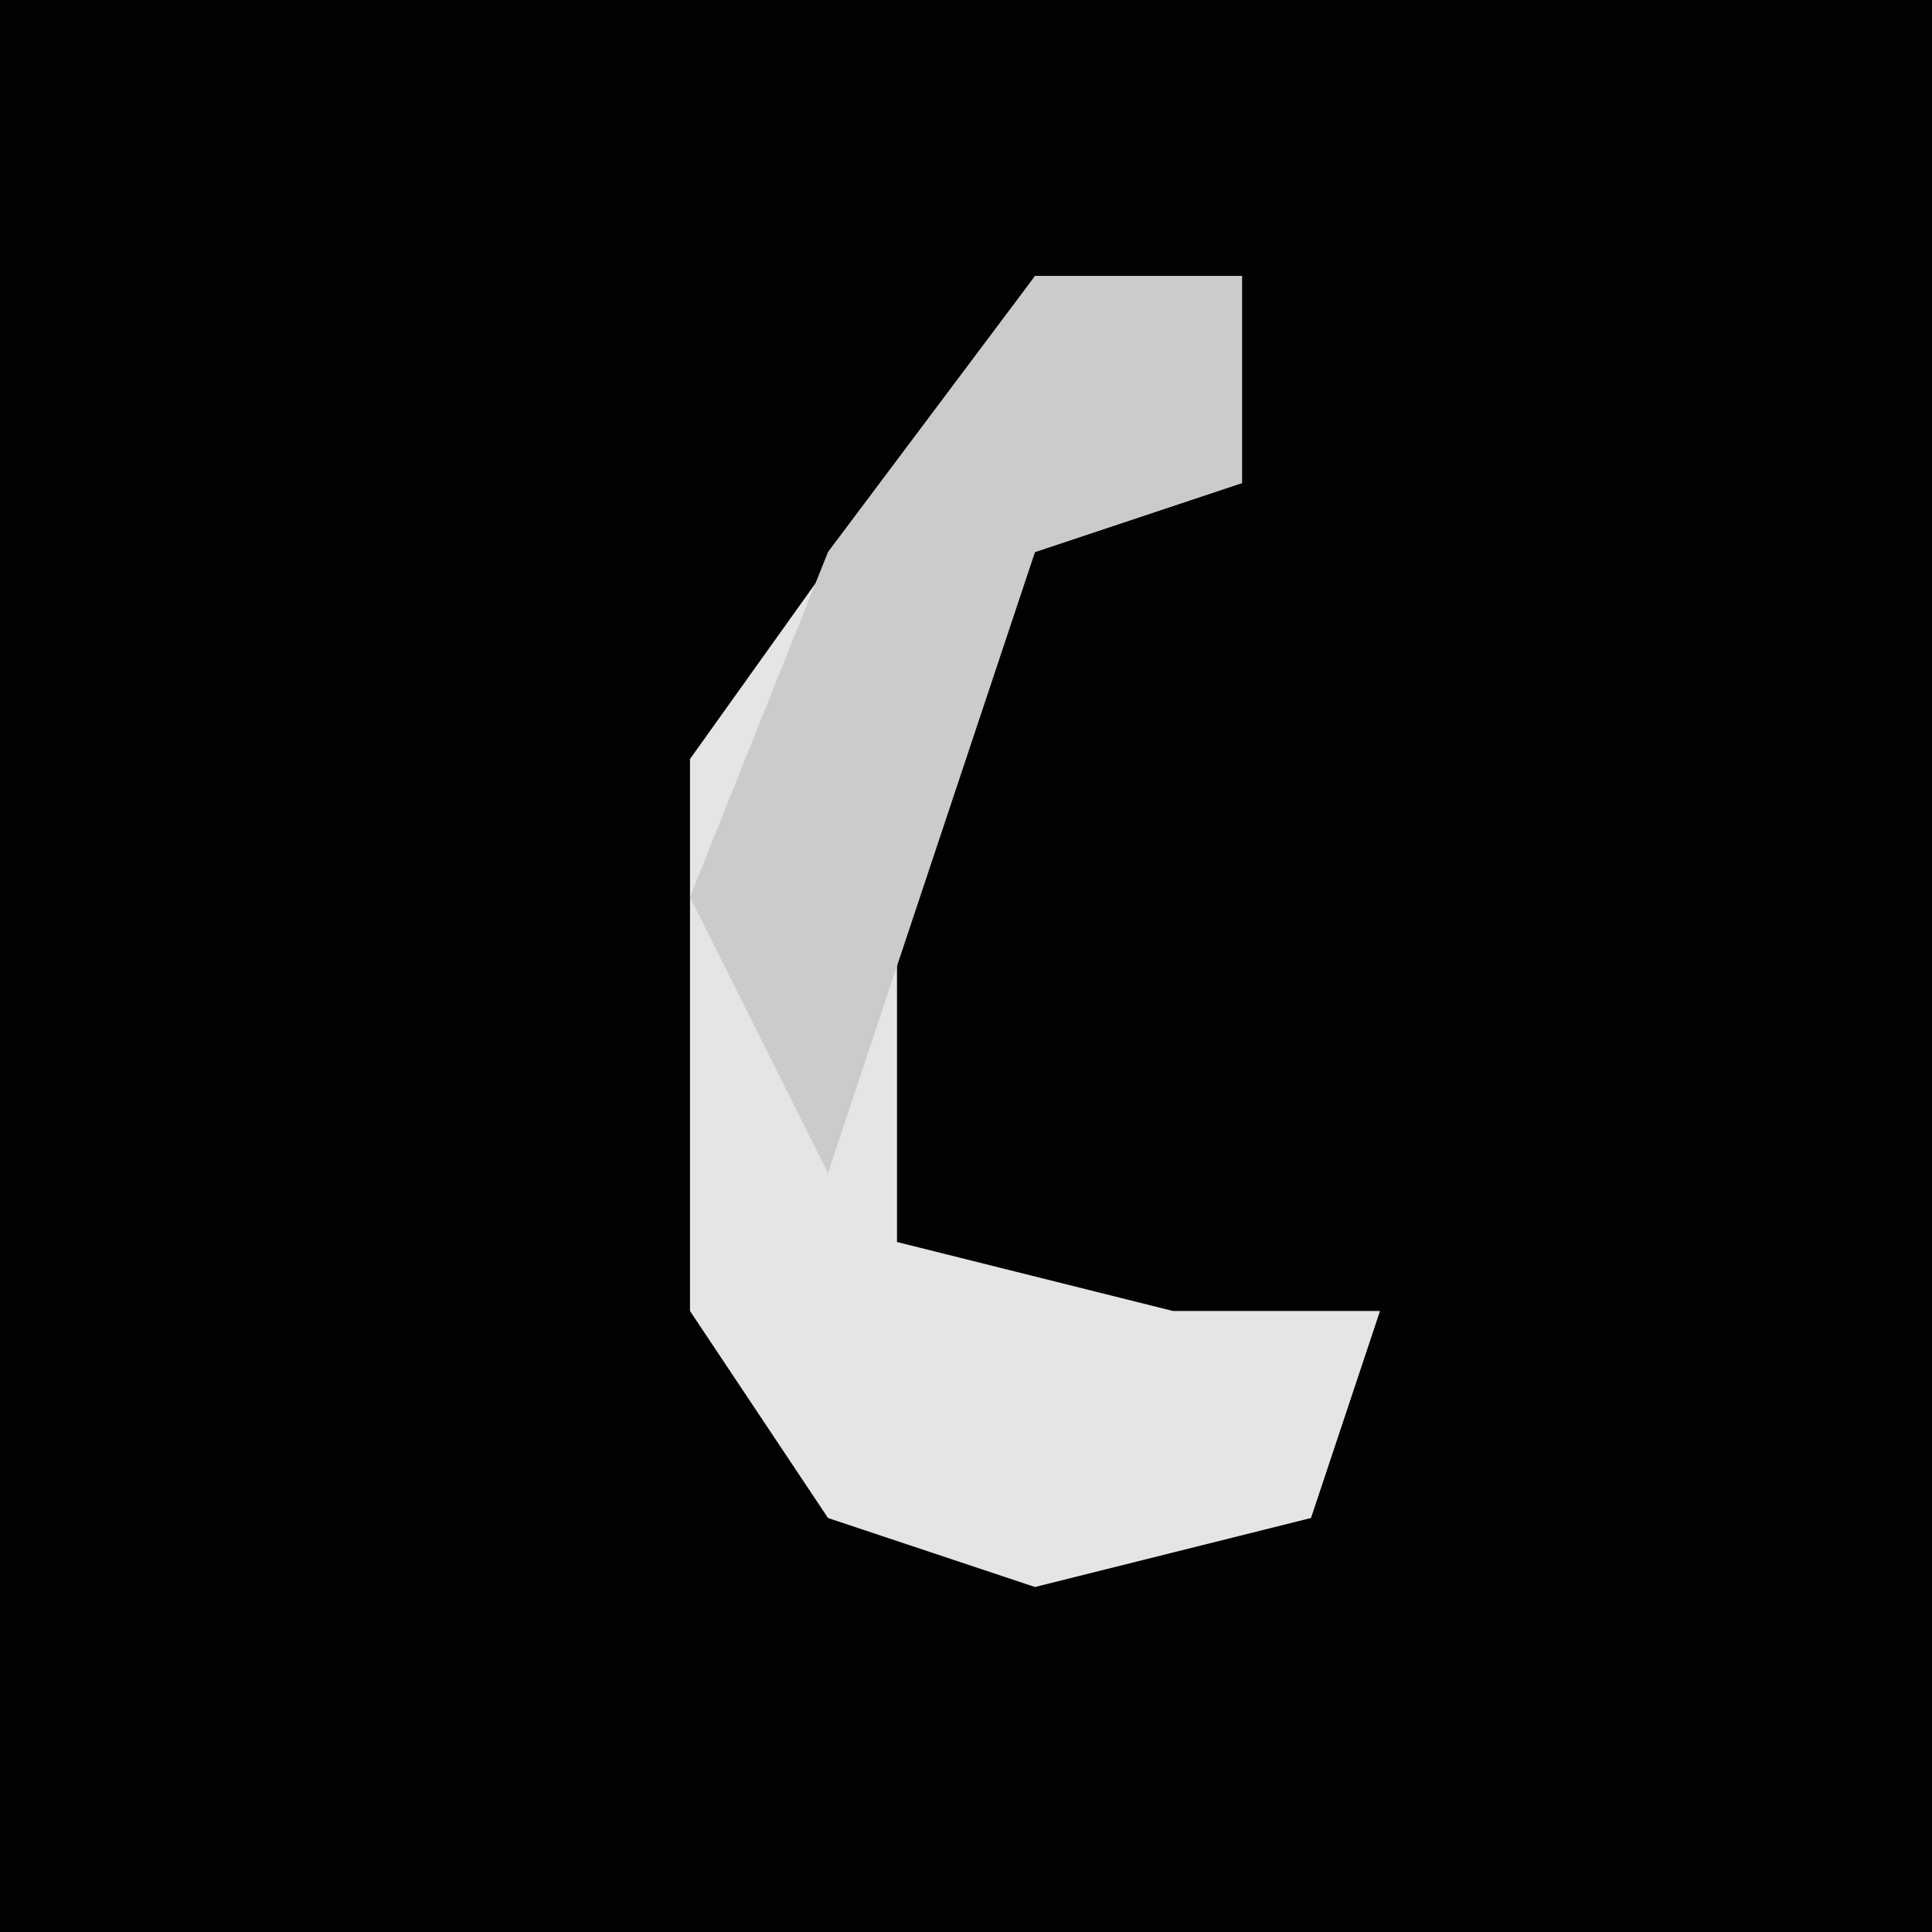 <?xml version="1.0" encoding="UTF-8"?>
<svg version="1.1" xmlns="http://www.w3.org/2000/svg" width="28" height="28">
<path d="M0,0 L28,0 L28,28 L0,28 Z " fill="#020202" transform="translate(0,0)"/>
<path d="M0,0 L3,0 L3,3 L0,4 L-2,8 L-2,14 L2,15 L5,15 L4,18 L0,19 L-3,18 L-5,15 L-5,7 Z " fill="#E5E5E5" transform="translate(15,4)"/>
<path d="M0,0 L3,0 L3,3 L0,4 L-3,13 L-5,9 L-3,4 Z " fill="#CBCBCB" transform="translate(15,4)"/>
</svg>
